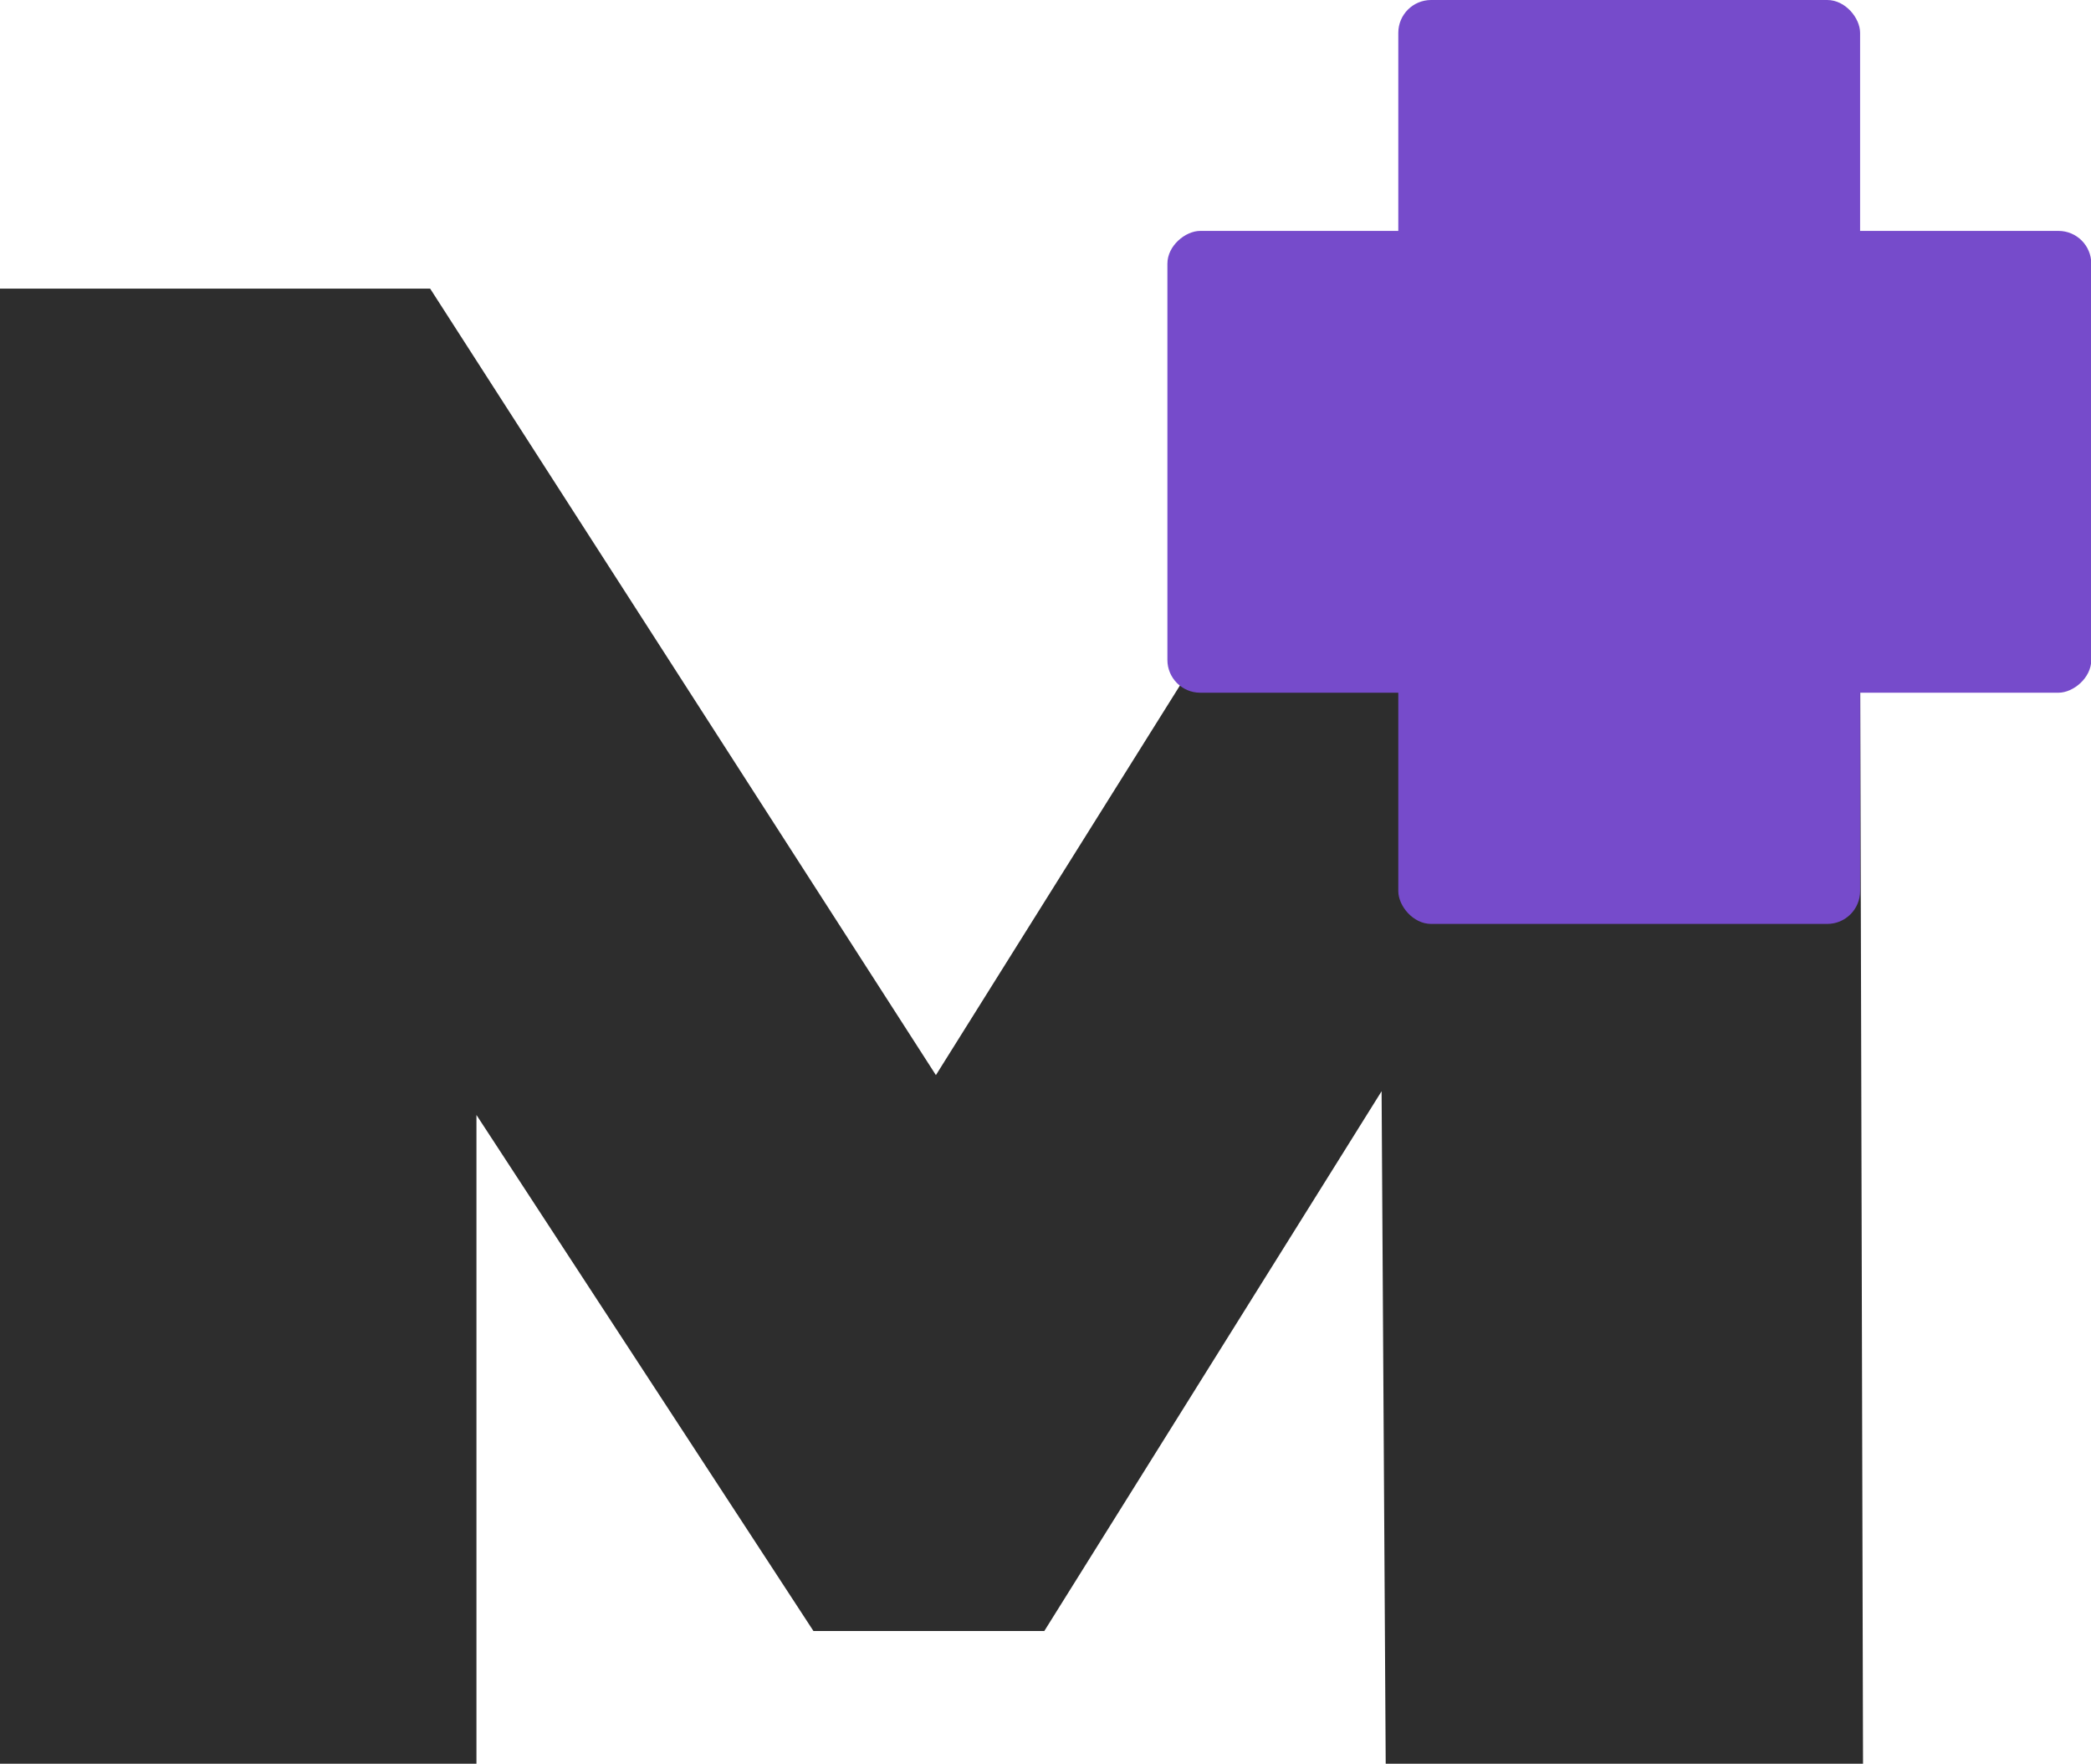 <svg xmlns="http://www.w3.org/2000/svg" viewBox="0 0 71.36 60.19"><defs><style>.cls-1{fill:#2d2d2d;}.cls-2{fill:#764bcb;}</style></defs><title>favicon</title><g id="Layer_2" data-name="Layer 2"><g id="Layer_1-2" data-name="Layer 1"><g id="Layer_1-2-2" data-name="Layer 1-2"><g id="Mask_Group_1" data-name="Mask Group 1"><g id="logo-brand"><g id="Group_1" data-name="Group 1"><path id="Path_1" data-name="Path 1" class="cls-1" d="M47.29,60.19l-.14-22.95L35.64,55.66H27.76L16.26,38.05V60.19H0V9.85H14.68L31.94,36.69,48.75,9.85h14.7l.13,50.34Z"/></g></g></g></g><rect class="cls-2" x="47.72" width="15.76" height="31.53" rx="1.12"/><rect class="cls-2" x="47.72" width="15.76" height="31.53" rx="1.12" transform="translate(39.84 71.36) rotate(-90)"/></g></g></svg>